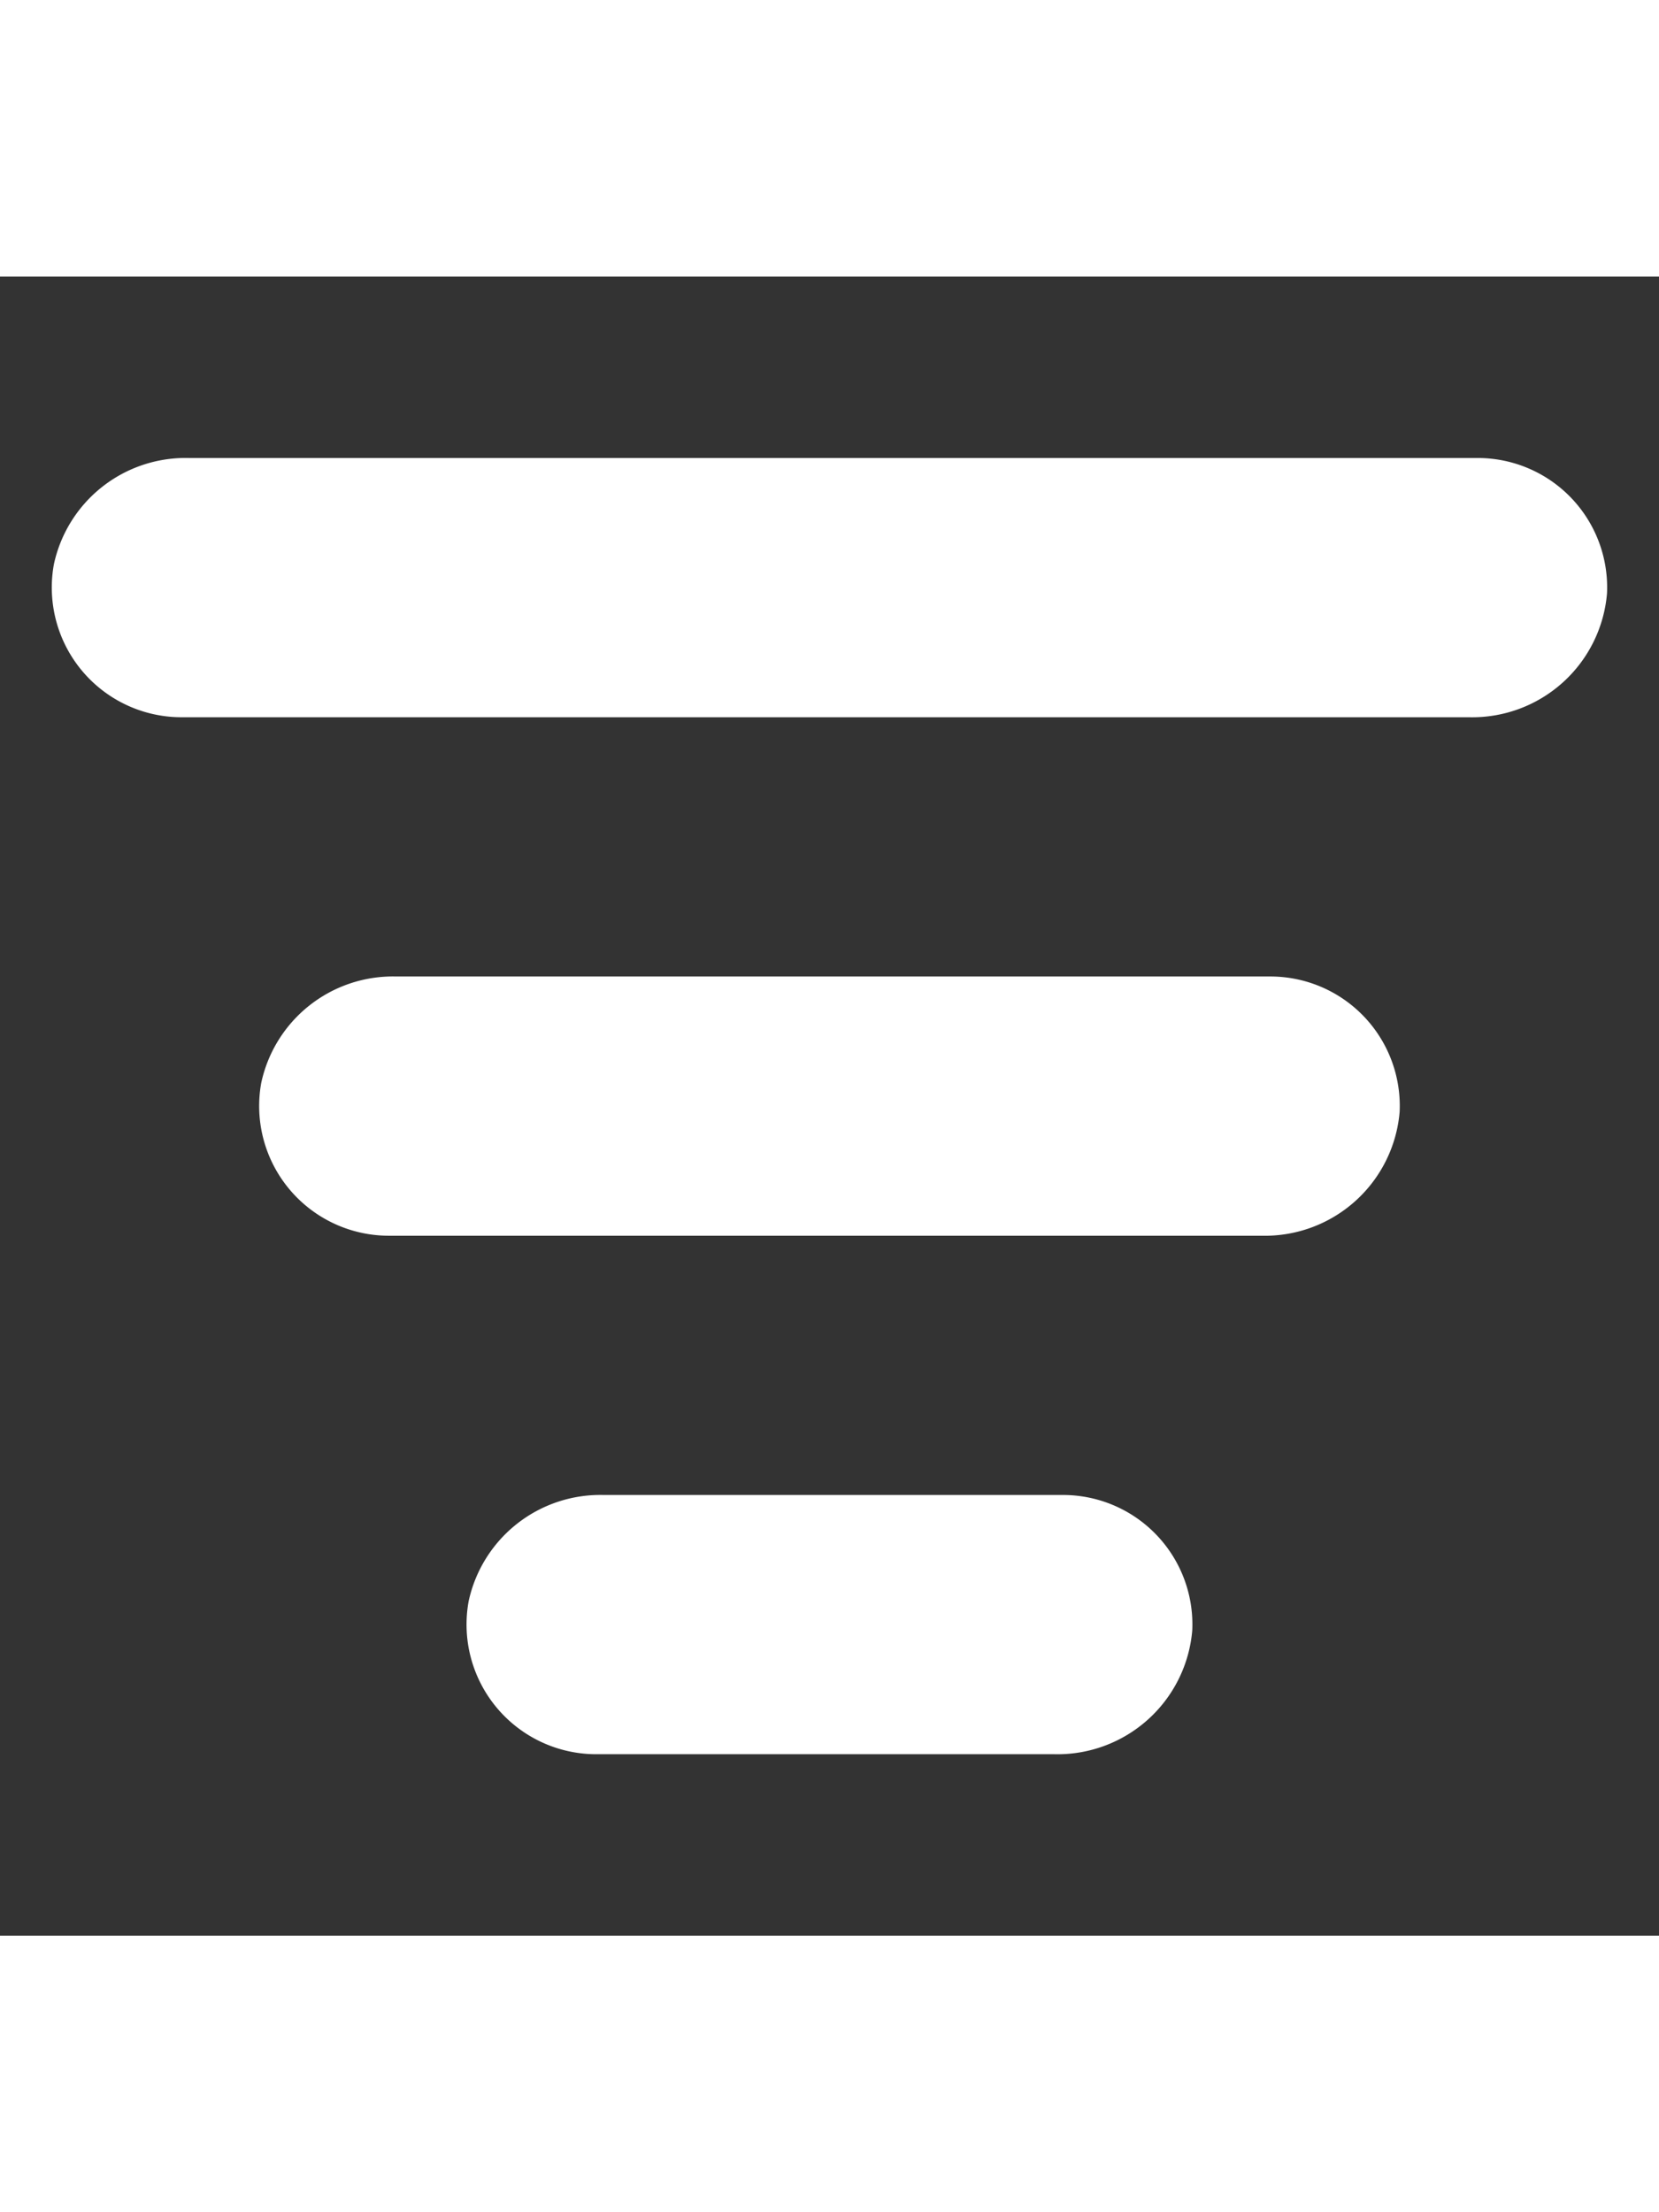 <svg viewBox="0 0 32 32" xmlns="http://www.w3.org/2000/svg" width="24" role="presentation" alt="" data-testid="FilterIcon" color="white" size="24"><rect x="0" y="0" width="32" height="32" fill="#333333" stroke="none"/><path d="M28.5 3.5H3.641a2.598 2.598 0 0 0-2.602 2.052A2.502 2.502 0 0 0 3.5 8.5h24.837a2.609 2.609 0 0 0 2.66-2.387A2.496 2.496 0 0 0 28.5 3.5zm-4 10H7.641a2.598 2.598 0 0 0-2.602 2.052A2.502 2.502 0 0 0 7.5 18.5h16.837a2.609 2.609 0 0 0 2.66-2.387A2.496 2.496 0 0 0 24.5 13.5zm-4 10h-8.859a2.598 2.598 0 0 0-2.602 2.052A2.502 2.502 0 0 0 11.5 28.5h8.837a2.609 2.609 0 0 0 2.66-2.387A2.496 2.496 0 0 0 20.5 23.5z" fill="currentColor" fill-rule="evenodd"></path></svg>
